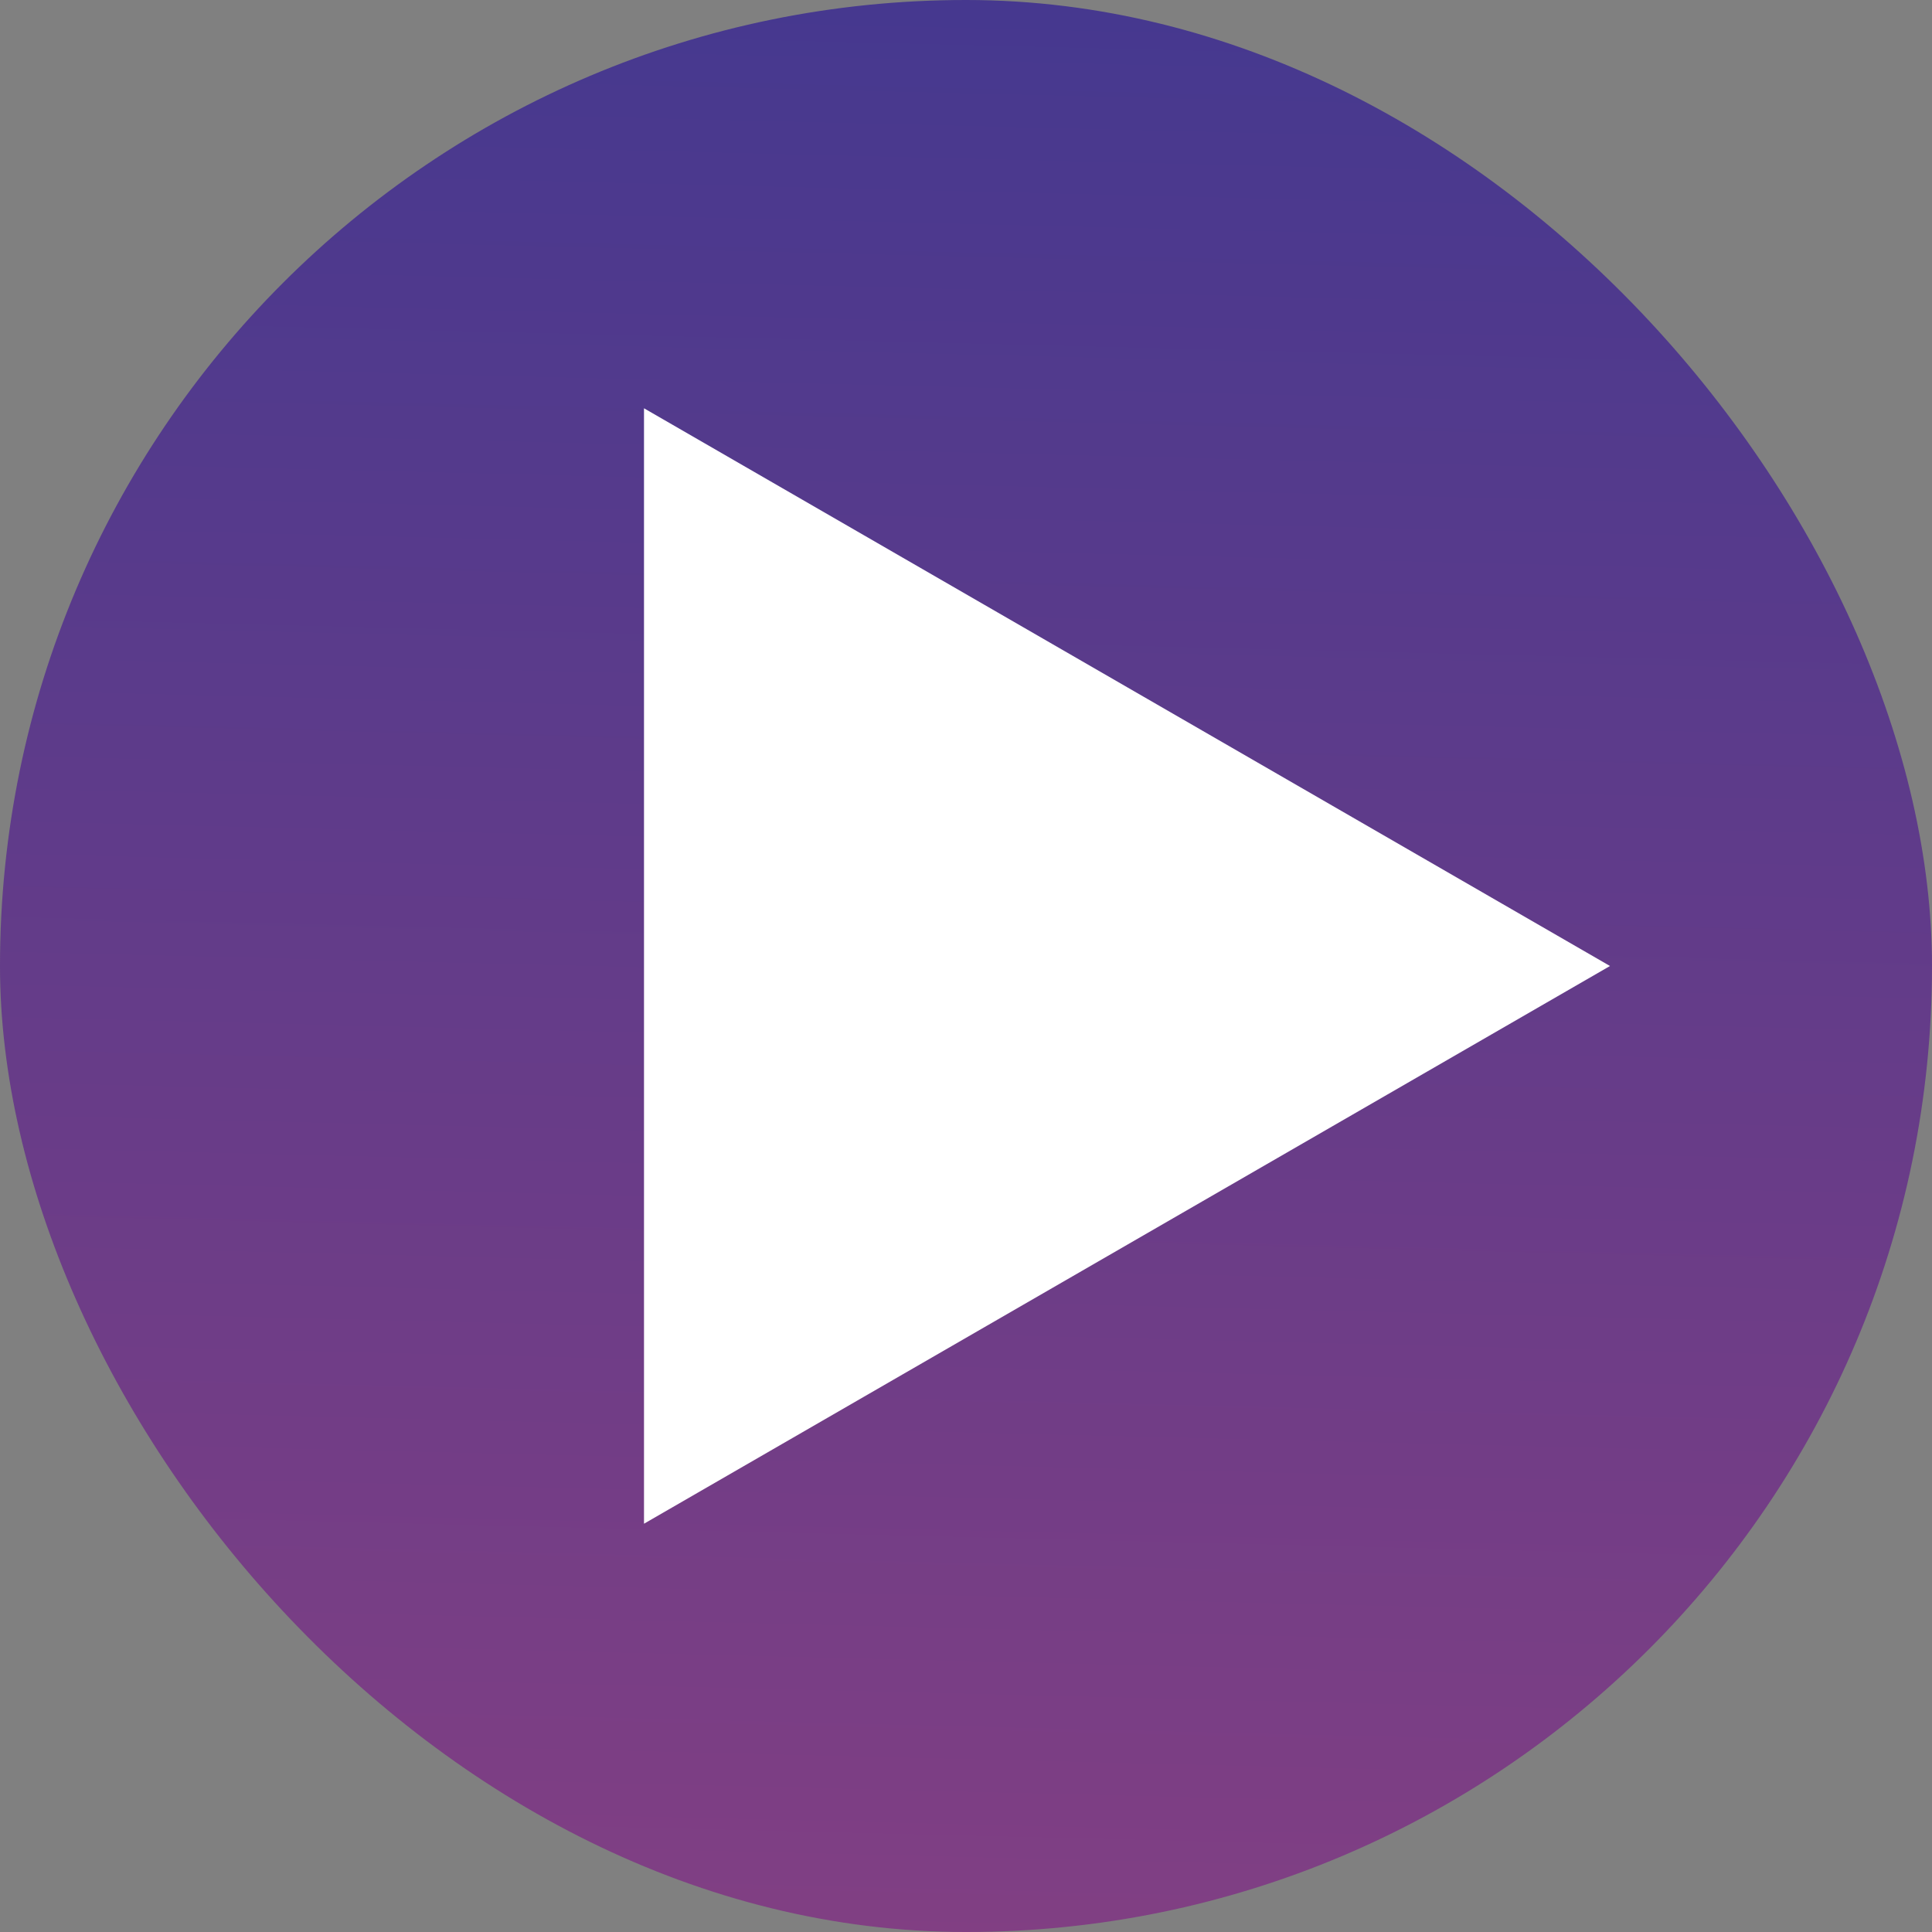 <svg width="150" height="150" viewBox="0 0 150 150" fill="none" xmlns="http://www.w3.org/2000/svg">
<rect x="0" y="0" width="150" height="150" fill="#808080" stroke="none"/>
<rect opacity="0.8" width="150" height="150" rx="75" fill="url(#paint0_linear_35_570)"/>
<path d="M125 75L50 118.301L50 31.699L125 75Z" fill="white"/>
<defs>
<linearGradient id="paint0_linear_35_570" x1="83.081" y1="-17.154" x2="73.133" y2="390.349" gradientUnits="userSpaceOnUse">
<stop stop-color="#2E2594"/>
<stop offset="1" stop-color="#F73B6C"/>
</linearGradient>
</defs>
</svg>
